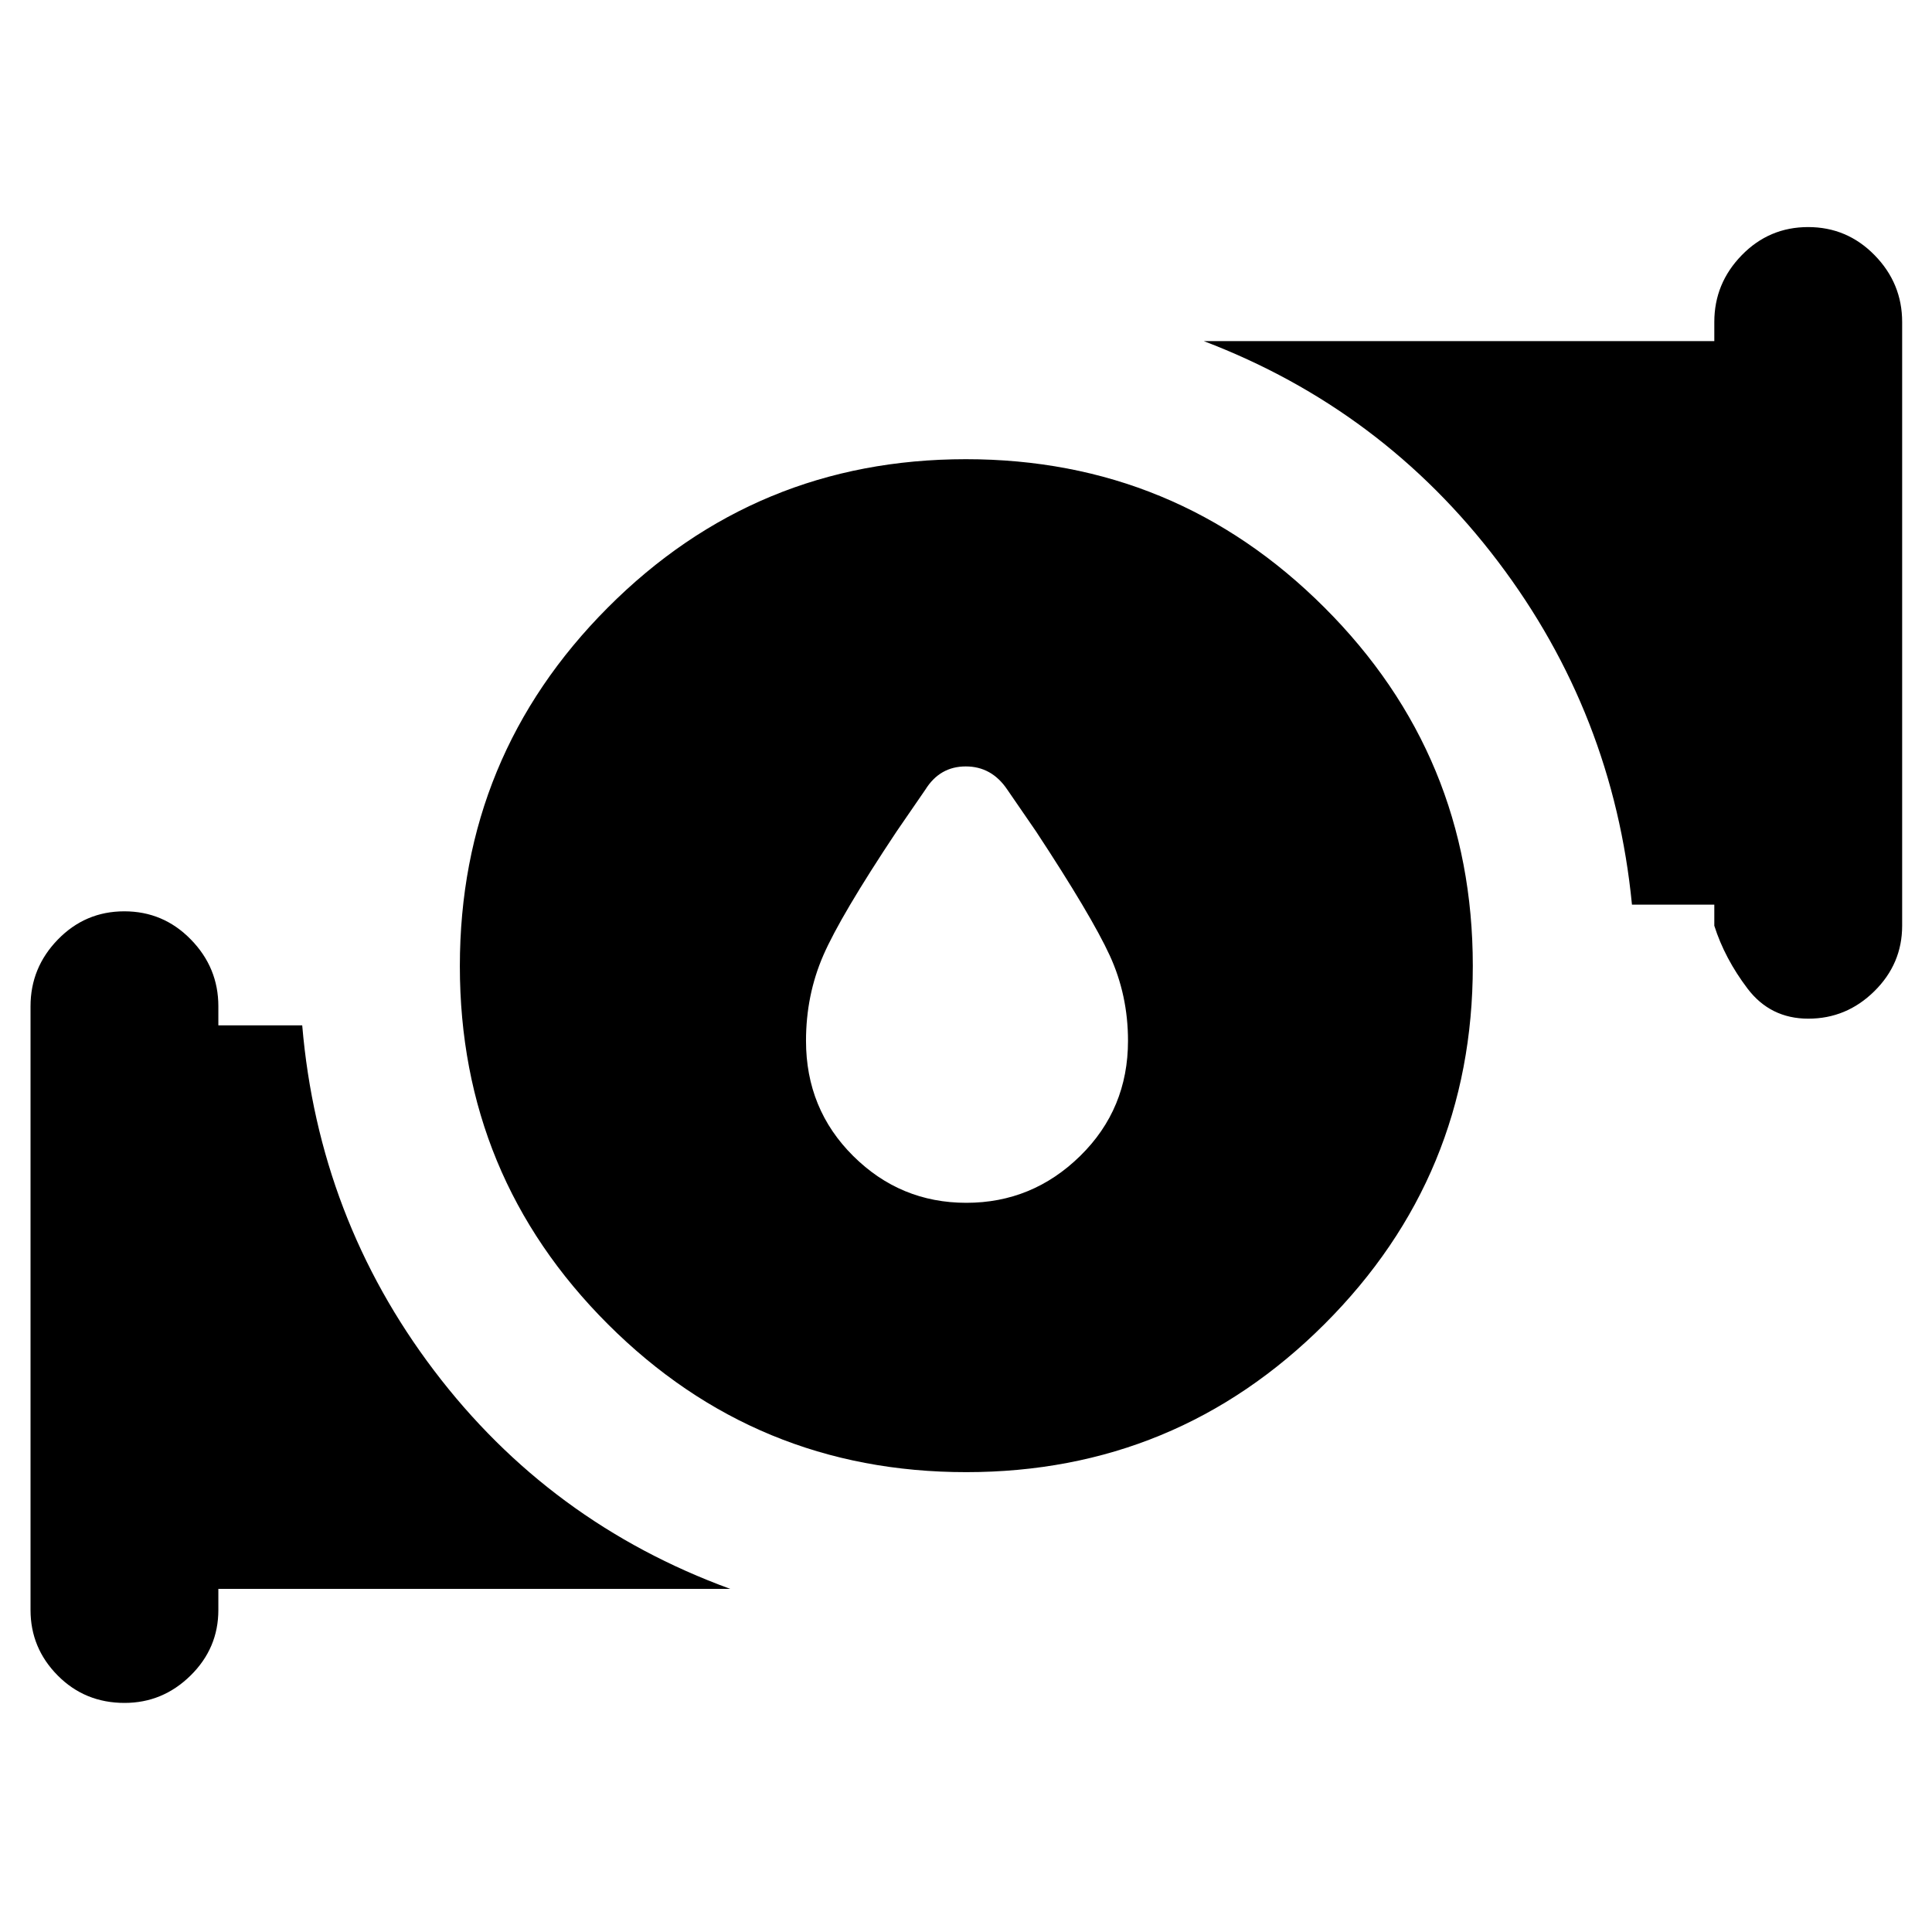 <svg xmlns="http://www.w3.org/2000/svg" height="40" viewBox="0 -960 960 960" width="40"><path d="M480.17-362.33q32.83 0 56.58-23.3 23.75-23.29 23.75-57.2 0-22.67-9.08-42.42-9.09-19.75-36.59-61.58l-14.33-20.84q-7.74-11.5-20.62-11.5t-20.05 11.5l-14.33 20.84q-27.83 41.83-36.42 61.58-8.58 19.75-8.58 42.42 0 33.91 23.42 57.2 23.42 23.3 56.25 23.3Zm-.09 133.83q-104.41 0-178-73.5-73.58-73.51-73.58-177.92 0-104.41 73.5-178.16 73.51-73.75 177.92-73.75 104.41 0 178.16 73.67t73.75 178.08q0 104.41-73.67 178-73.67 73.58-178.08 73.58ZM851.83-500v-10.5h-40.92q-9.24-94.83-66.58-170.5Q687-756.67 598.17-790.5h253.66v-9.5q0-19.2 13.62-33.18 13.62-13.99 33-13.99 19.38 0 33.05 13.99 13.67 13.98 13.67 33.18v300q0 18.92-13.83 32.54-13.82 13.63-32.79 13.63-18.88 0-30.22-14.96Q857-483.75 851.83-500ZM15.17-160v-300q0-19.2 13.61-33.18 13.62-13.99 33-13.99 19.39 0 33.05 13.99Q108.5-479.2 108.5-460v9.5h41.67q8.16 95.83 65.5 171.5Q273-203.33 362.83-170.5H108.5v10.5q0 19-13.83 32.58-13.82 13.59-32.79 13.59-19.71 0-33.21-13.63-13.5-13.62-13.5-32.54Z"/></svg>
